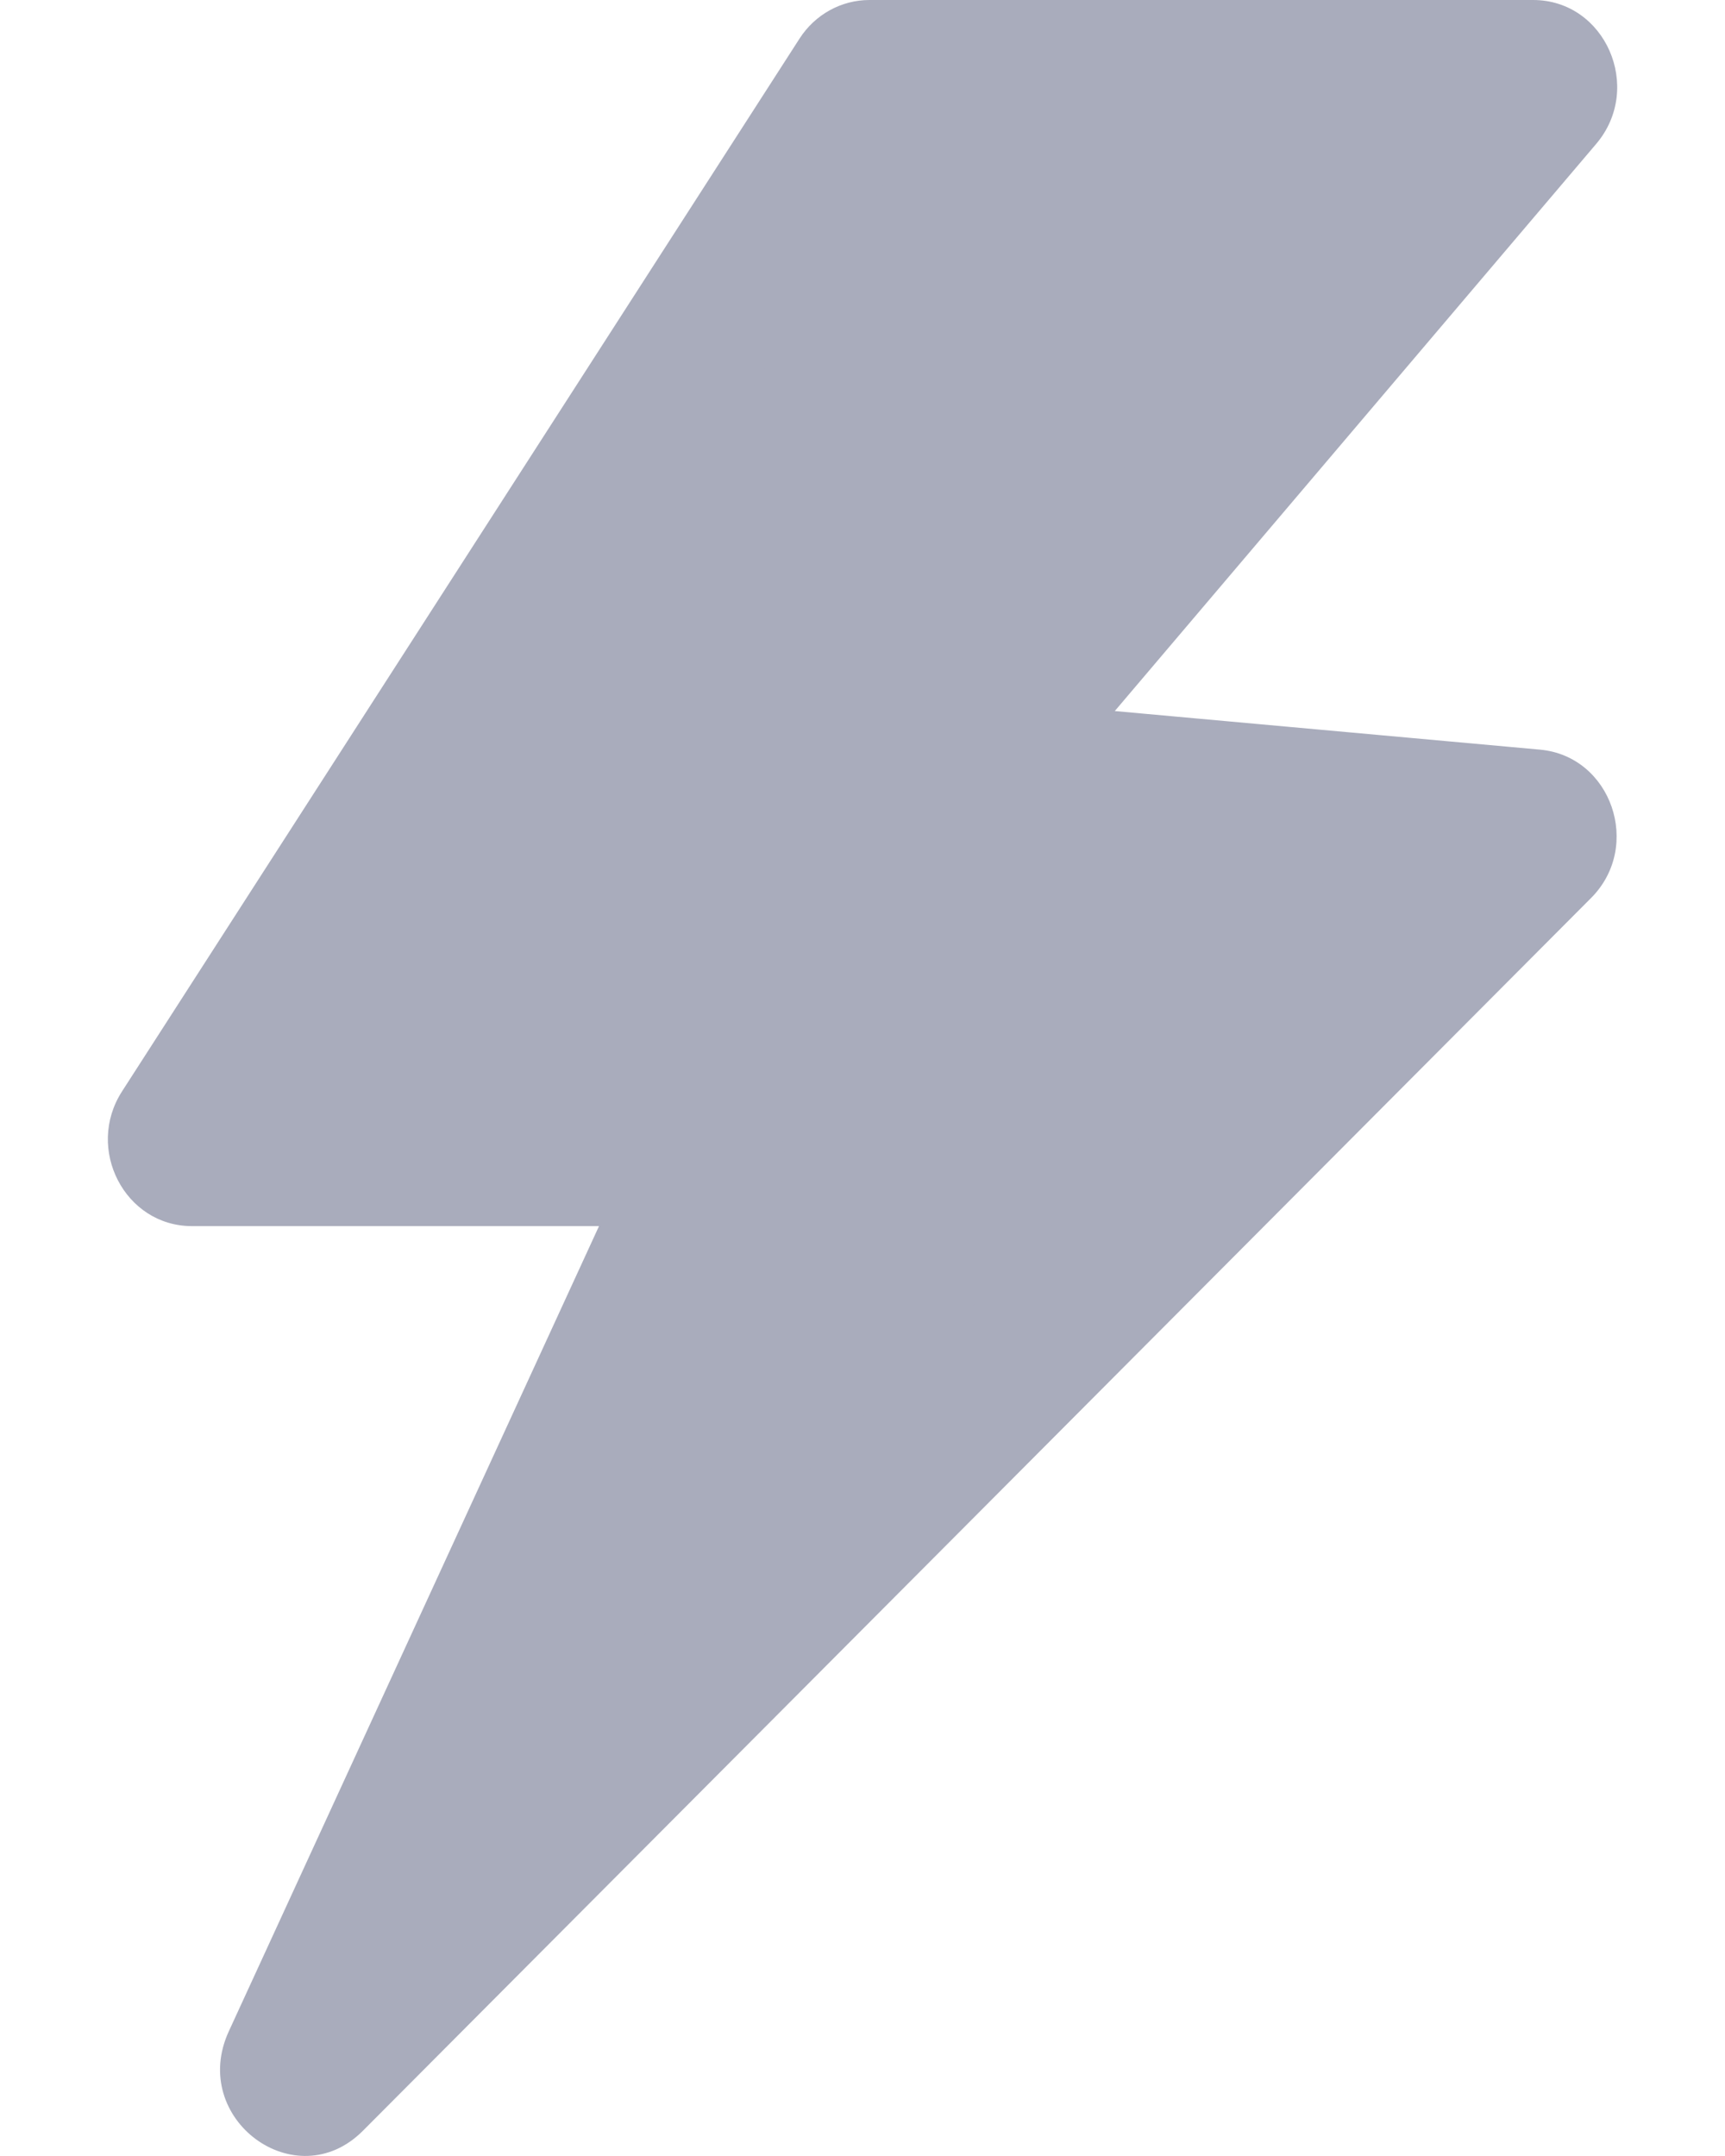 <svg width="8" height="10" viewBox="0 0 8 10" fill="none" xmlns="http://www.w3.org/2000/svg">
<path d="M0.852 5.259L3.994 0.376C4.003 0.363 4.017 0.355 4.032 0.355H7.11C7.15 0.355 7.171 0.403 7.145 0.433L4.525 3.52C4.5 3.549 4.518 3.595 4.555 3.598L7.112 3.83C7.151 3.833 7.168 3.883 7.14 3.911L1.444 9.629C1.408 9.666 1.349 9.622 1.371 9.575L3.29 5.4C3.305 5.368 3.283 5.332 3.249 5.332H0.89C0.853 5.332 0.831 5.29 0.852 5.259Z" fill="#A9ACBC"/>
<path fill-rule="evenodd" clip-rule="evenodd" d="M4.192 0.709L1.445 4.977H3.249C3.535 4.977 3.723 5.285 3.6 5.552L2.39 8.185L6.434 4.124L4.525 3.951C4.208 3.923 4.057 3.534 4.267 3.286L6.454 0.709H4.192ZM3.708 0.179C3.78 0.067 3.902 0 4.032 0H7.11C7.445 0 7.623 0.407 7.403 0.667L5.17 3.298L7.142 3.477C7.473 3.507 7.618 3.925 7.379 4.165L1.683 9.883C1.372 10.195 0.875 9.827 1.061 9.422L2.778 5.687H0.89C0.579 5.687 0.394 5.329 0.566 5.062L3.708 0.179Z" fill="#A9ACBC"/>
</svg>
